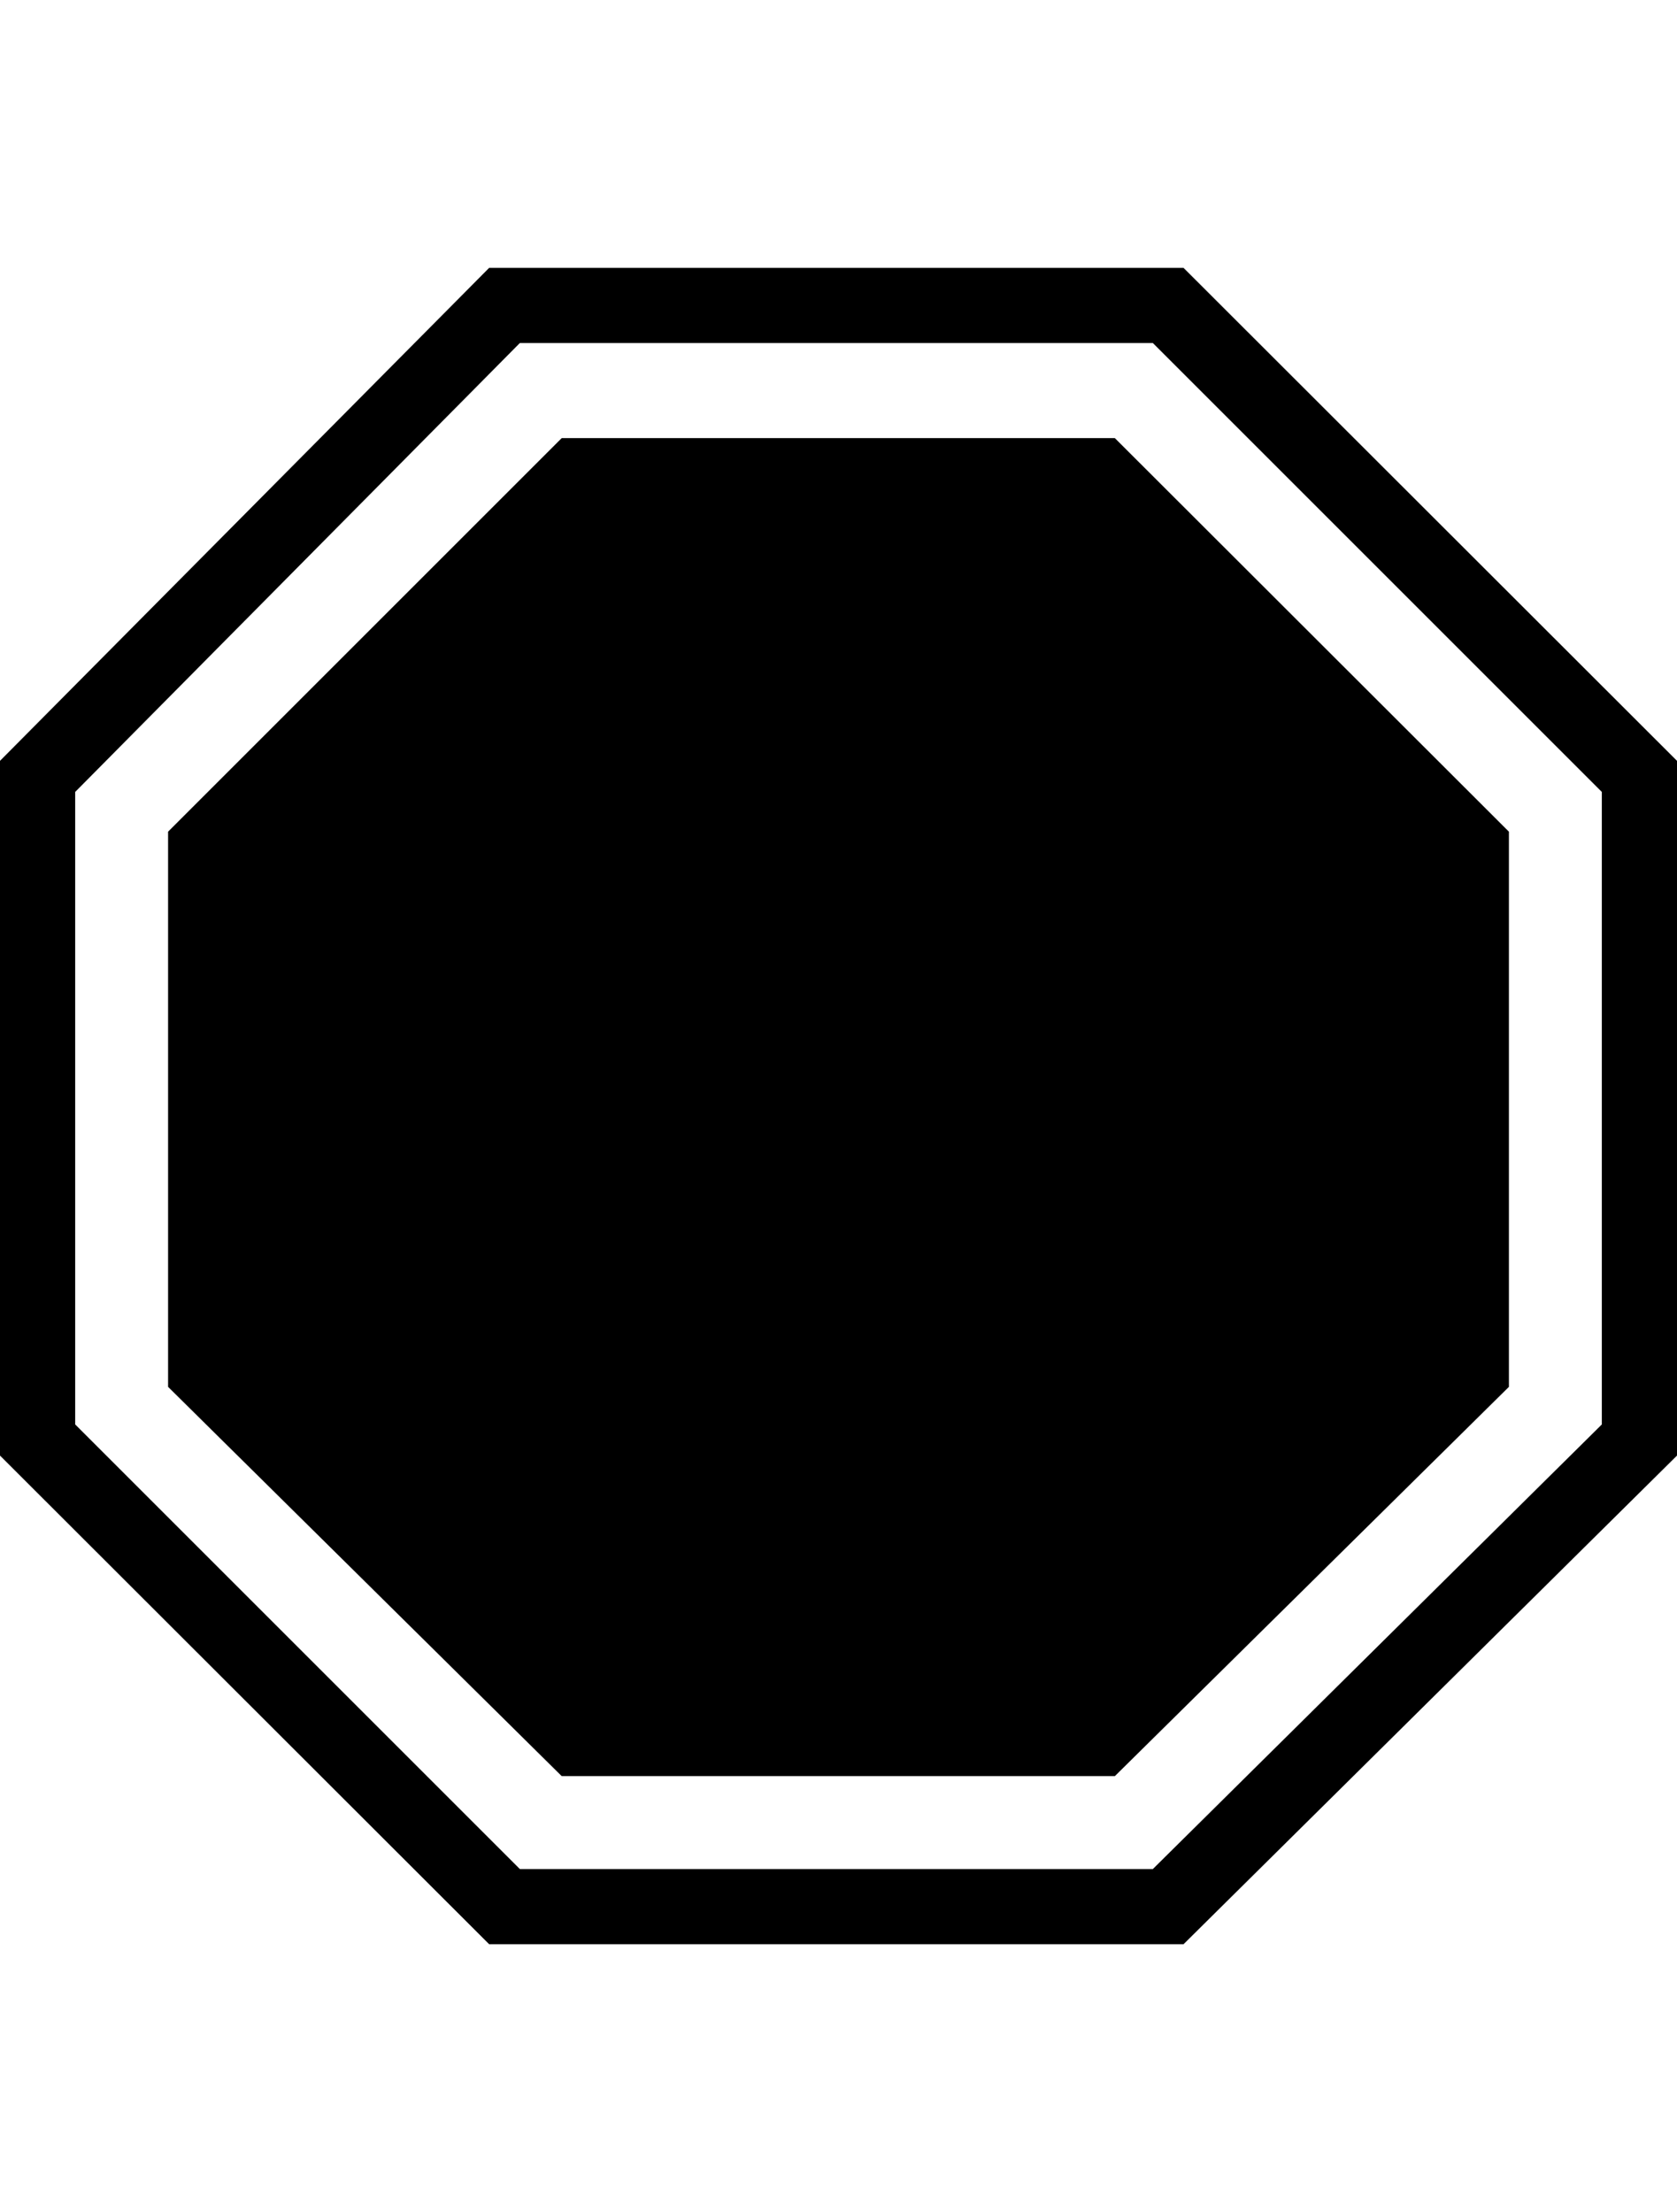 <svg height="512" width="388.1" xmlns="http://www.w3.org/2000/svg"><path d="m273.9 62l114.2 114.1v160.8l-114.2 113.1h-160.7l-113.2-113.1v-160.8l113.2-114.1h160.7z m96.8 267.7v-146.4l-103.9-103.9h-146.5l-102.9 103.9v146.4l102.9 102.9h146.5z m-240.7-228.3h128l91.2 91.1v128.5l-91.2 90.1h-128l-91.1-90.1v-128.5z" /></svg>